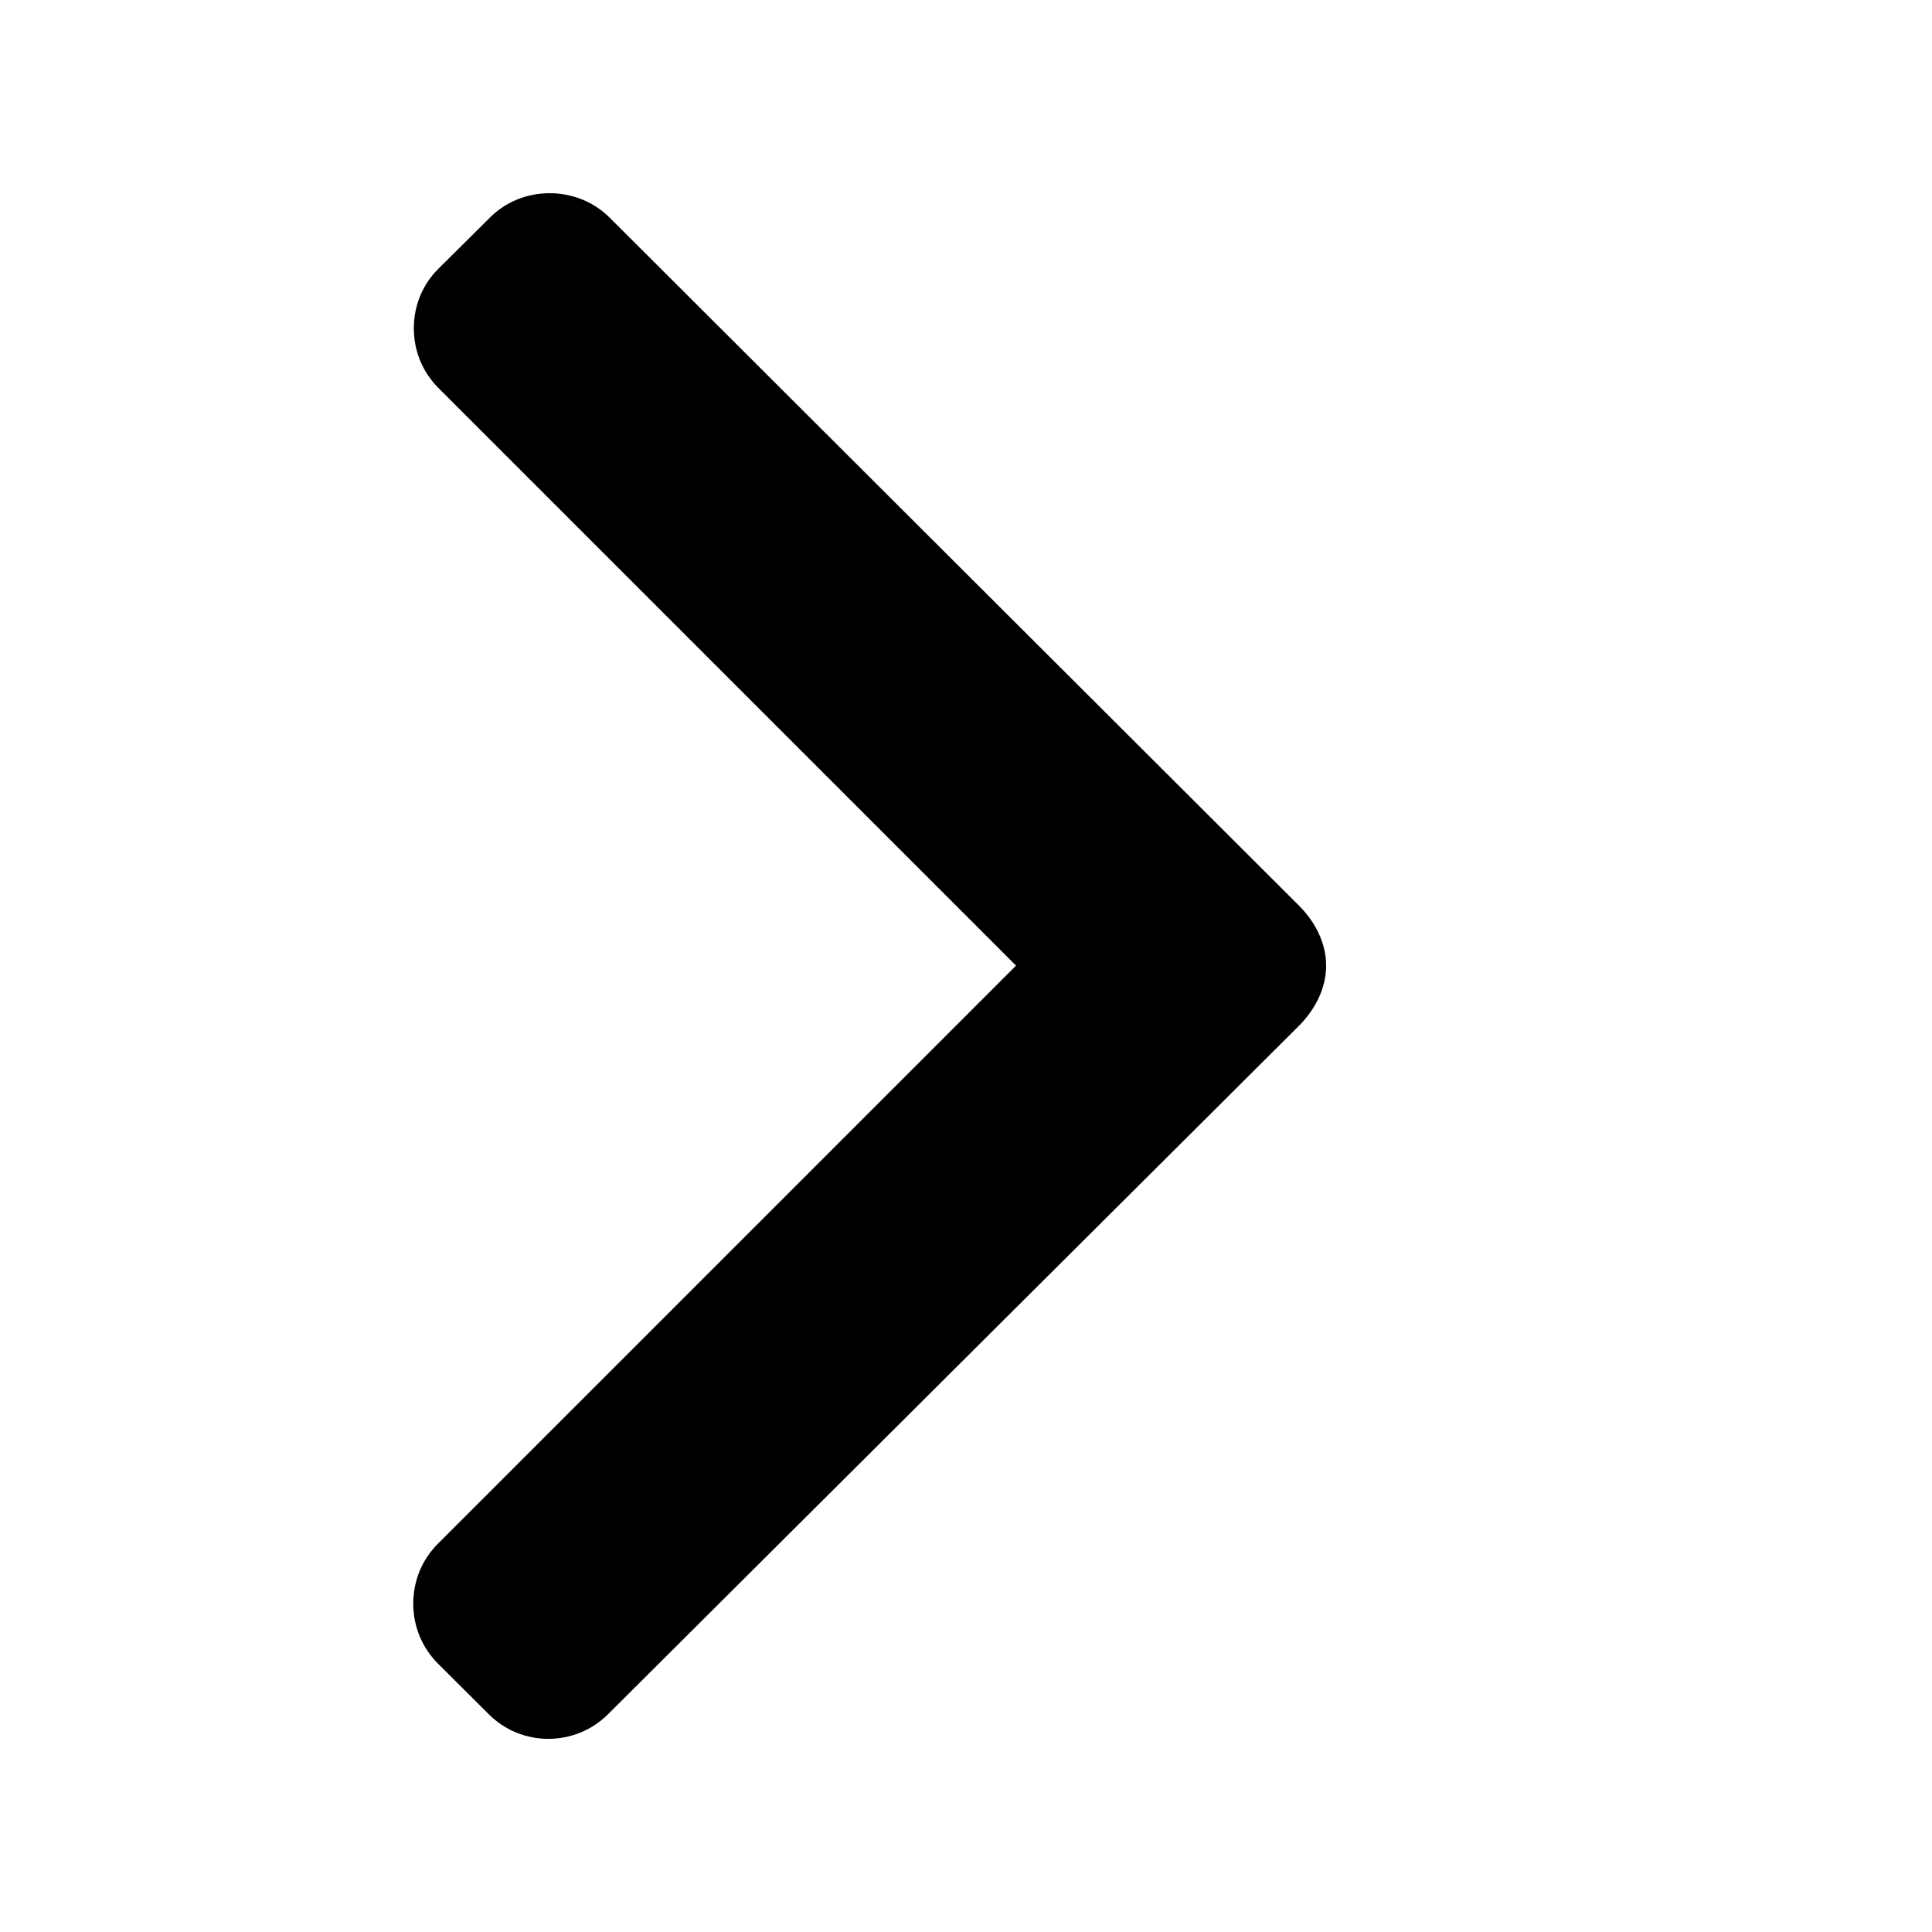 <svg width="10" height="10" viewBox="0 0 10 10" fill="none" xmlns="http://www.w3.org/2000/svg">
<path d="M2.534 1.128L2.27 1.39C2.187 1.472 2.142 1.582 2.142 1.699C2.142 1.817 2.187 1.926 2.27 2.009L5.259 4.998L2.266 7.991C2.184 8.073 2.139 8.183 2.139 8.3C2.139 8.418 2.184 8.527 2.266 8.61L2.529 8.872C2.699 9.043 2.977 9.043 3.148 8.872L6.724 5.309C6.806 5.226 6.864 5.117 6.864 4.998L6.864 4.997C6.864 4.88 6.806 4.77 6.724 4.688L3.157 1.128C3.075 1.045 2.962 1 2.845 1C2.727 1 2.616 1.045 2.534 1.128Z" fill="black"/>
</svg>
